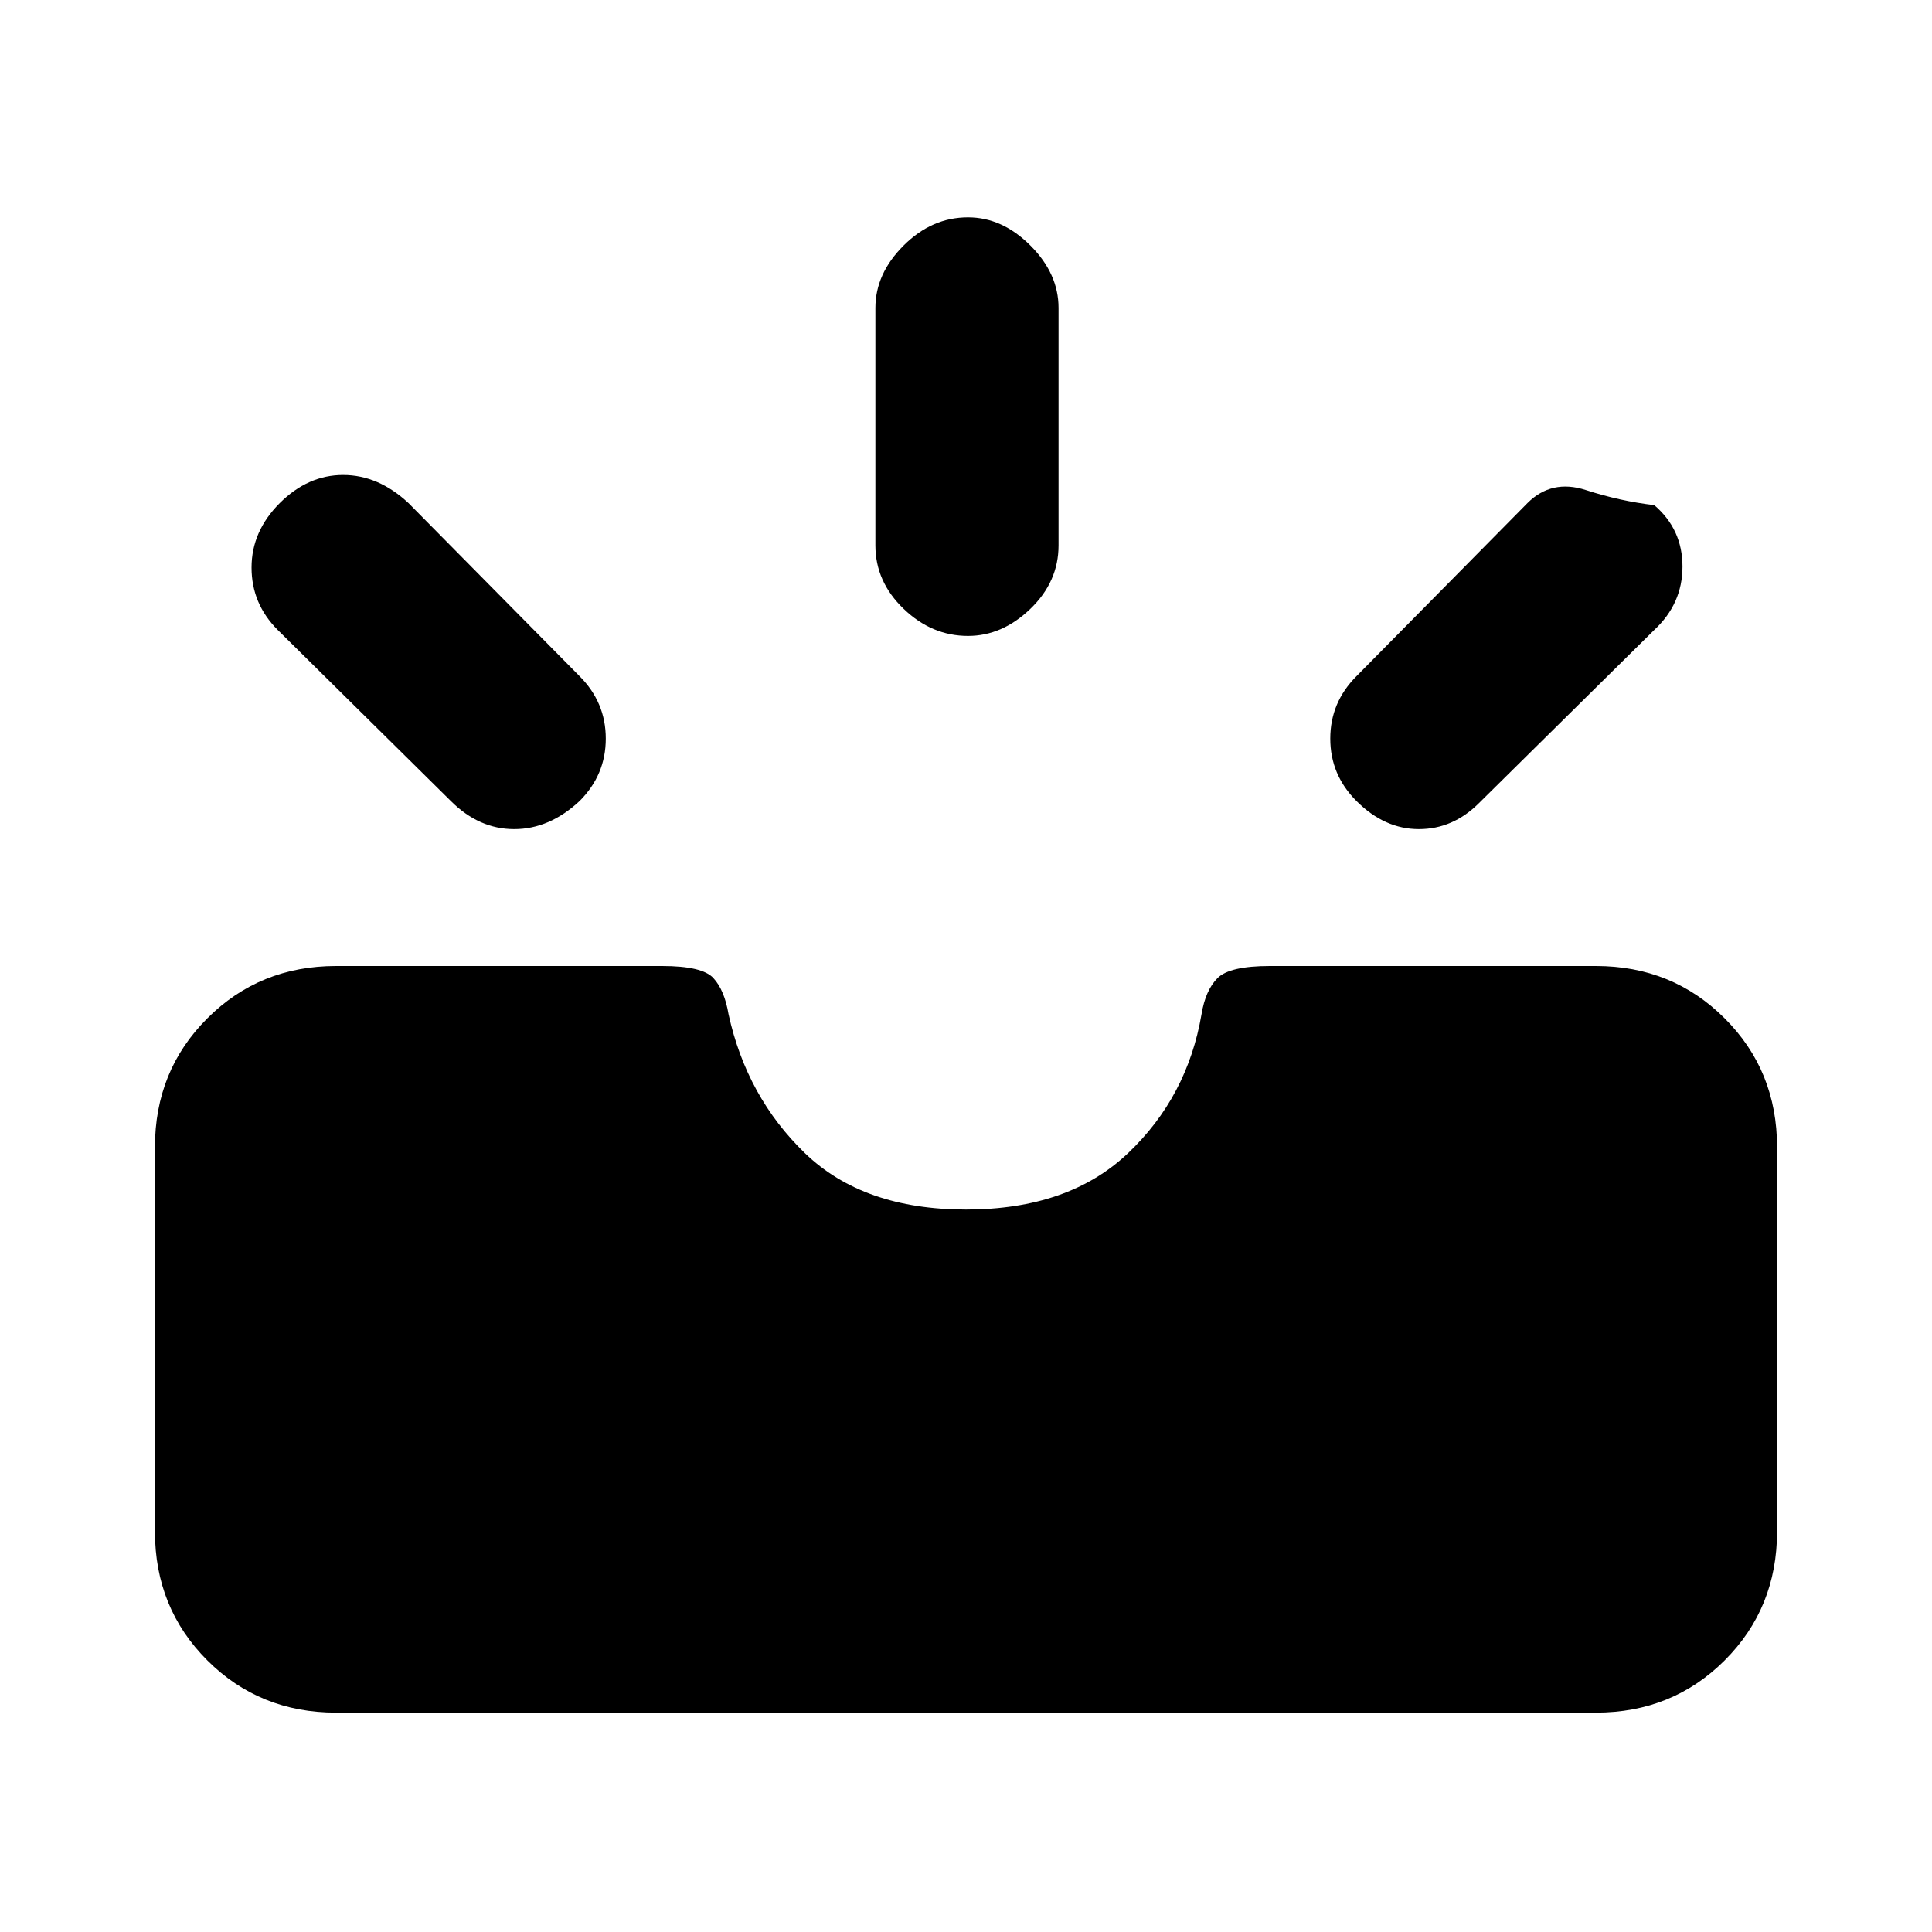 <svg xmlns="http://www.w3.org/2000/svg" height="20" width="20"><path d="M14.042 8.292q-.271-.271-.271-.646T14.042 7l1.77-1.792q.25-.25.605-.135.354.115.708.156.292.25.292.636 0 .385-.292.656l-1.813 1.791q-.27.271-.624.271-.355 0-.646-.291Zm-4.021-1.709q-.375 0-.667-.281-.292-.281-.292-.656V3.188q0-.355.292-.646.292-.292.667-.292.354 0 .646.292.291.291.291.646v2.458q0 .375-.291.656-.292.281-.646.281ZM4.667 8.292 2.875 6.521q-.271-.271-.271-.646t.292-.667q.292-.291.656-.291.365 0 .677.291L6 7q.271.271.271.646T6 8.292q-.312.291-.677.291-.365 0-.656-.291Zm-1.188 9.437q-.791 0-1.333-.541-.542-.542-.542-1.334v-3.979q0-.792.542-1.333Q2.688 10 3.479 10h3.375q.417 0 .531.125.115.125.157.375.187.854.791 1.438.605.583 1.667.583t1.677-.583q.615-.584.761-1.438.041-.25.166-.375t.542-.125h3.375q.791 0 1.333.542.542.541.542 1.333v3.979q0 .792-.542 1.334-.542.541-1.333.541Z"/></svg>
